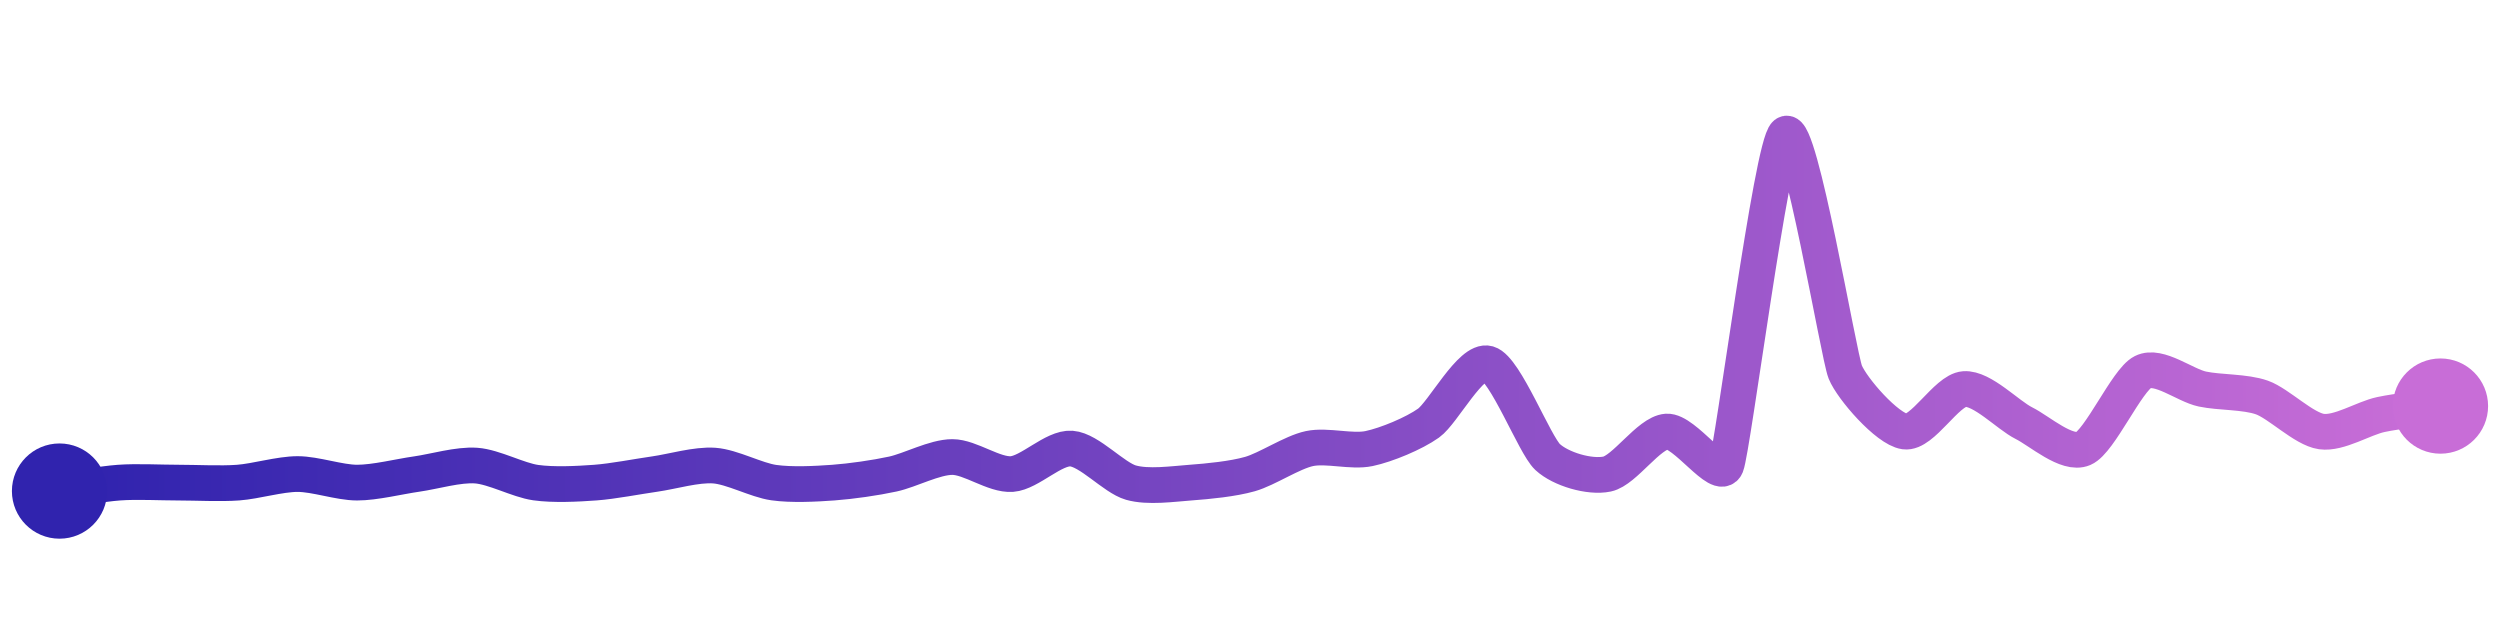 <svg width="200" height="50" viewBox="0 0 210 50" xmlns="http://www.w3.org/2000/svg">
    <defs>
        <linearGradient x1="0%" y1="0%" x2="100%" y2="0%" id="a">
            <stop stop-color="#3023AE" offset="0%"/>
            <stop stop-color="#C86DD7" offset="100%"/>
        </linearGradient>
    </defs>
    <path stroke="url(#a)"
          stroke-width="3"
          stroke-linejoin="round"
          stroke-linecap="round"
          d="M5 40 C 6.49 39.79, 8.5 39.4, 10 39.29 S 13.5 39.29, 15 39.29 S 18.5 39.4, 20 39.29 S 23.5 38.57, 25 38.57 S 28.5 39.29, 30 39.29 S 33.52 38.78, 35 38.57 S 38.5 37.75, 40 37.86 S 43.52 39.08, 45 39.29 S 48.5 39.4, 50 39.29 S 53.52 38.78, 55 38.57 S 58.5 37.75, 60 37.86 S 63.52 39.08, 65 39.29 S 68.5 39.4, 70 39.29 S 73.53 38.89, 75 38.57 S 78.5 37.14, 80 37.14 S 83.5 38.68, 85 38.57 S 88.5 36.32, 90 36.43 S 93.56 38.88, 95 39.29 S 98.5 39.4, 100 39.29 S 103.56 38.98, 105 38.57 S 108.53 36.74, 110 36.43 S 113.53 36.74, 115 36.43 S 118.78 35.16, 120 34.29 S 123.56 28.88, 125 29.29 S 128.9 36.12, 130 37.14 S 133.53 38.88, 135 38.57 S 138.5 35.11, 140 35 S 144.44 39.25, 145 37.86 S 148.82 10.93, 150 10 S 154.44 28.61, 155 30 S 158.52 34.79, 160 35 S 163.5 31.54, 165 31.43 S 168.66 33.62, 170 34.29 S 173.62 37.02, 175 36.43 S 178.66 30.67, 180 30 S 183.53 31.12, 185 31.43 S 188.59 31.64, 190 32.14 S 193.52 34.79, 195 35 S 198.53 33.88, 200 33.57 S 203.51 33.07, 205 32.86"
          fill="none"/>
    <circle r="4" cx="5" cy="40" fill="#3023AE"/>
    <circle r="4" cx="205" cy="32.86" fill="#C86DD7"/>      
</svg>